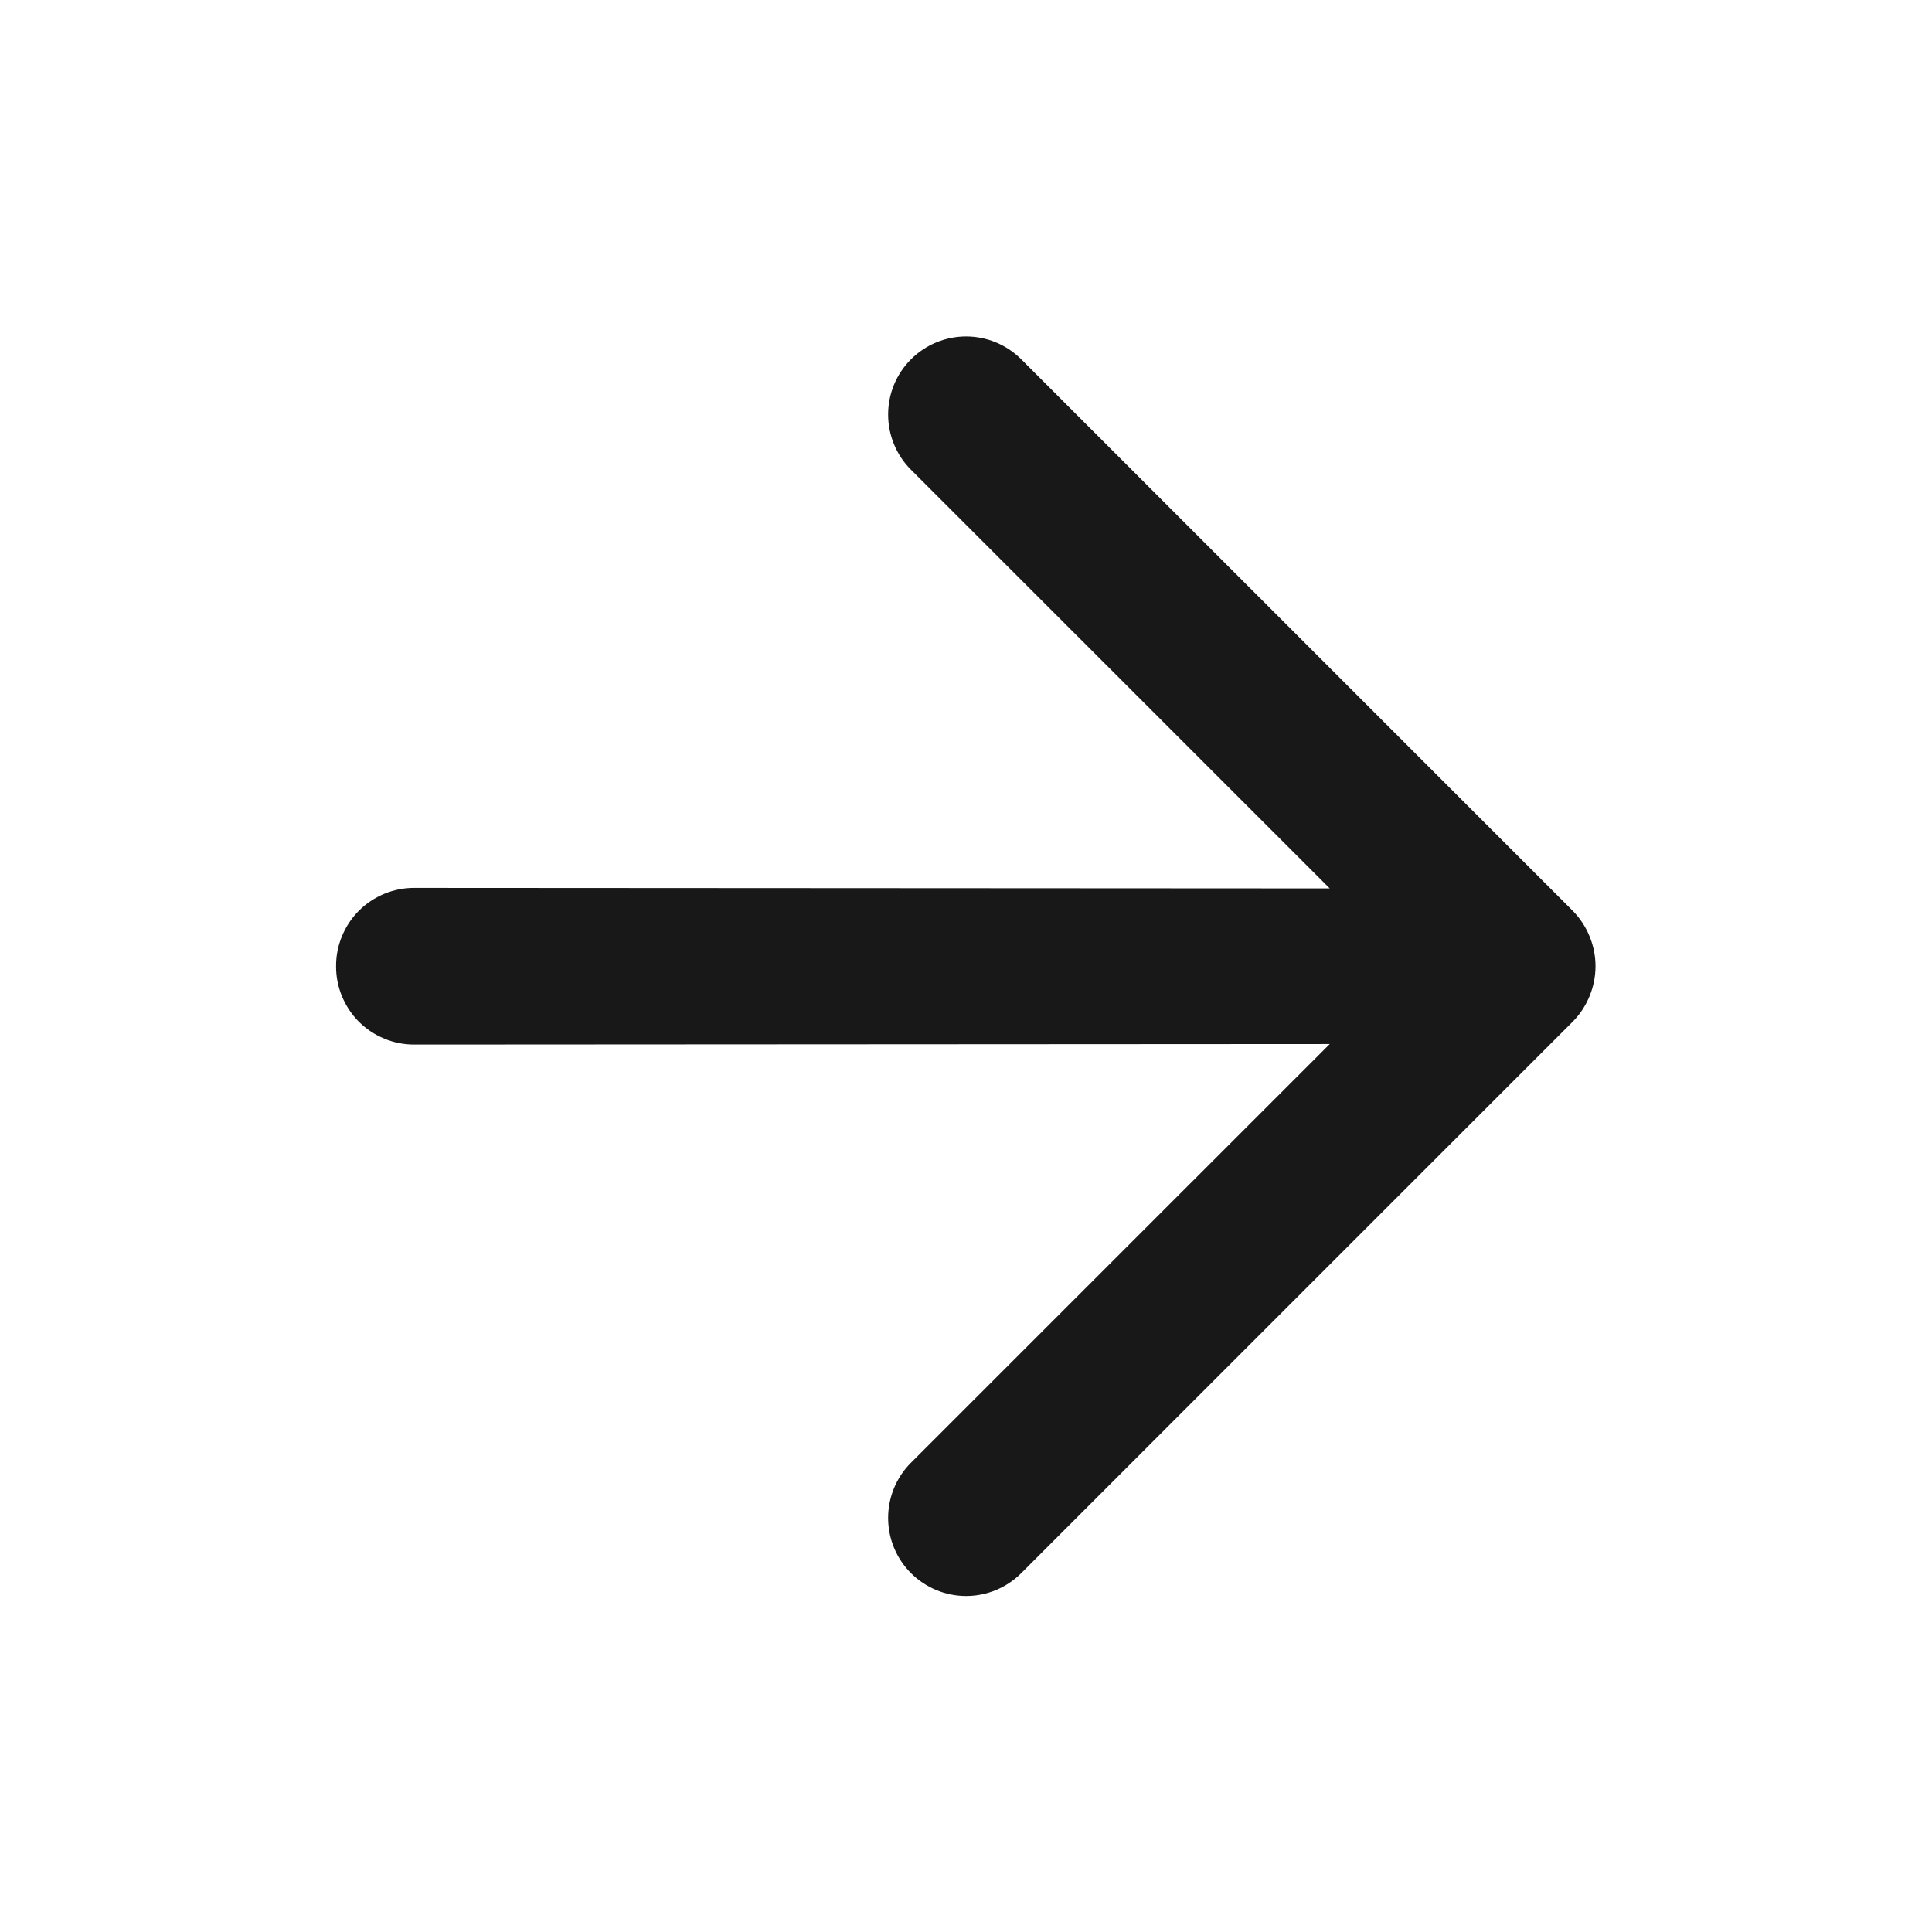 <svg width="26" height="26" viewBox="0 0 26 26" fill="none" xmlns="http://www.w3.org/2000/svg">
<path d="M21.392 13.404C21.498 13.147 21.498 12.859 21.392 12.602C21.34 12.475 21.265 12.359 21.169 12.261L13.744 4.836C13.547 4.639 13.28 4.528 13.002 4.528C12.723 4.528 12.456 4.639 12.259 4.836C12.062 5.033 11.952 5.3 11.952 5.578C11.952 5.857 12.062 6.124 12.259 6.321L17.895 11.956L5.577 11.949C5.439 11.948 5.301 11.975 5.173 12.028C5.045 12.081 4.928 12.158 4.83 12.256C4.732 12.354 4.655 12.471 4.602 12.599C4.549 12.727 4.522 12.864 4.523 13.003C4.522 13.142 4.549 13.279 4.602 13.407C4.655 13.535 4.732 13.652 4.83 13.75C4.928 13.848 5.045 13.925 5.173 13.978C5.301 14.031 5.439 14.058 5.577 14.057L17.895 14.05L12.259 19.685C12.062 19.882 11.952 20.149 11.952 20.428C11.952 20.706 12.062 20.973 12.259 21.17C12.456 21.367 12.723 21.478 13.002 21.478C13.28 21.478 13.547 21.367 13.744 21.17L21.169 13.745C21.265 13.647 21.34 13.531 21.392 13.404Z" fill="#181818"/>
</svg>
